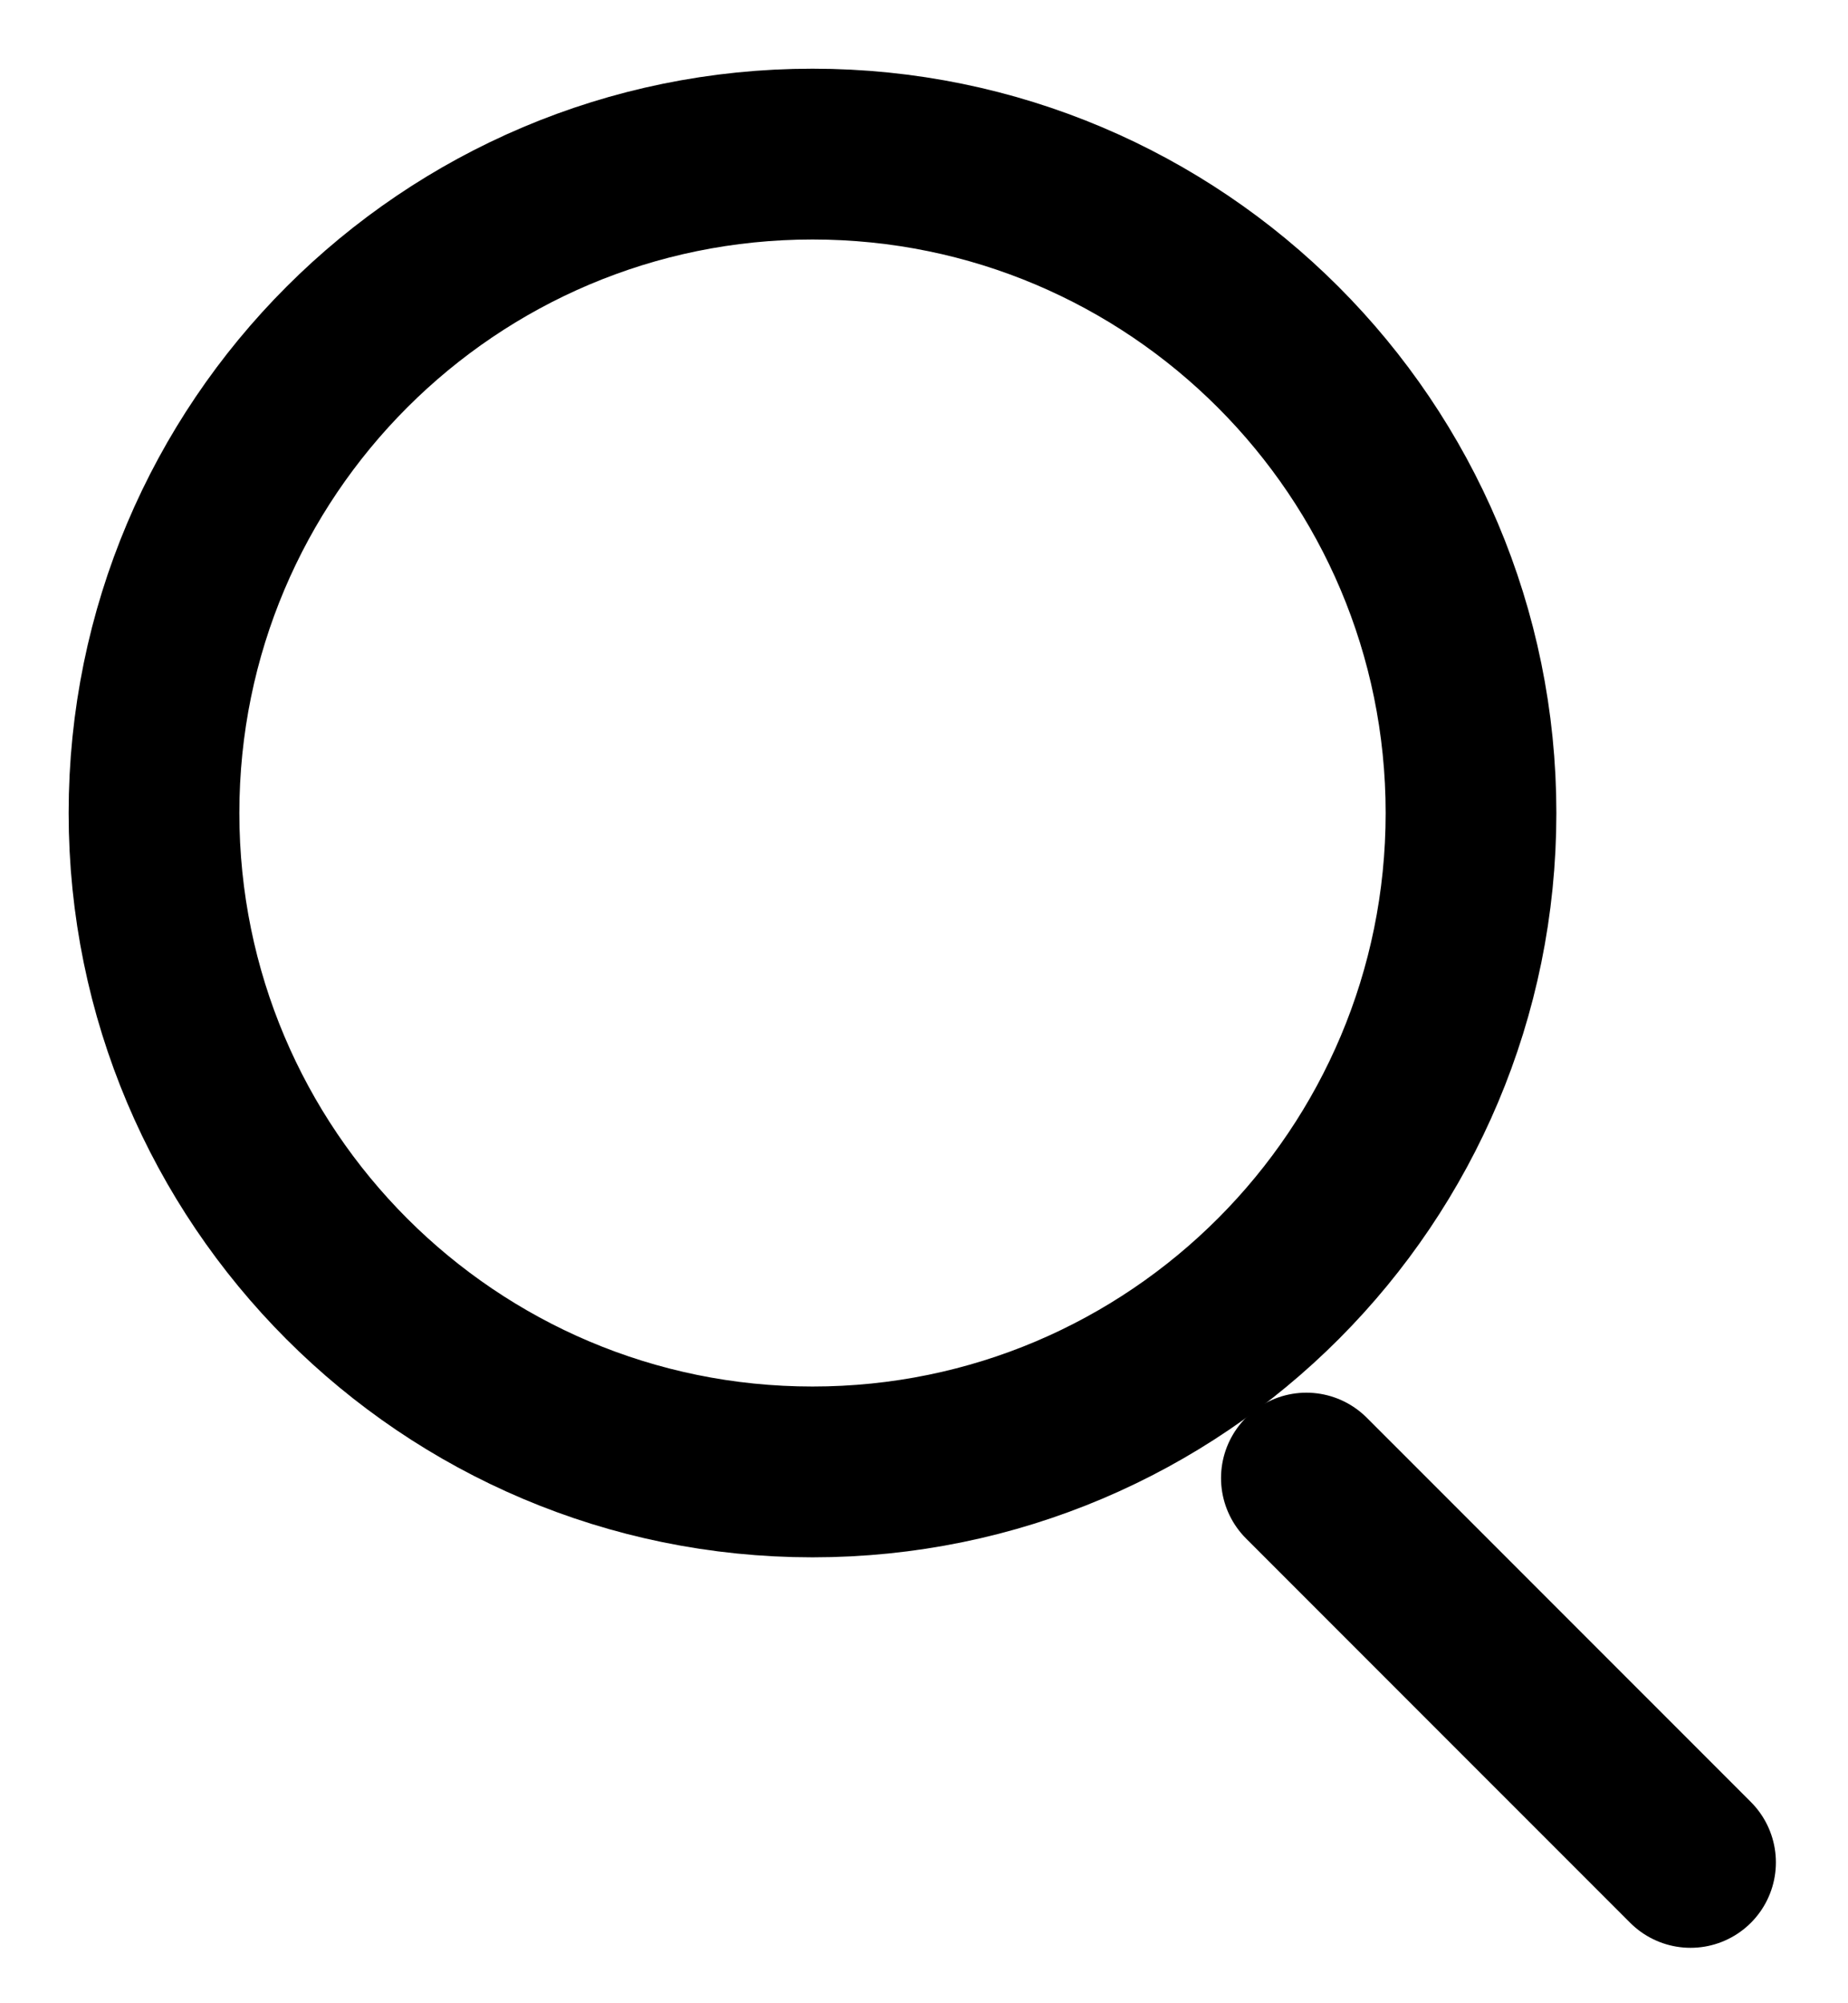 <svg width="24" height="26" viewBox="0 0 24 26" fill="none" xmlns="http://www.w3.org/2000/svg">
<path d="M16.966 19.184L21.955 24.172" stroke="black" stroke-width="2.217" stroke-linecap="round" stroke-linejoin="round"/>
<path d="M2 10.552C2 15.275 5.829 19.104 10.552 19.104C12.918 19.104 15.059 18.144 16.608 16.591C18.151 15.044 19.104 12.91 19.104 10.552C19.104 5.829 15.275 2 10.552 2C5.829 2 2 5.829 2 10.552Z" stroke="black" stroke-width="2.217" stroke-linecap="round" stroke-linejoin="round"/>
</svg>
